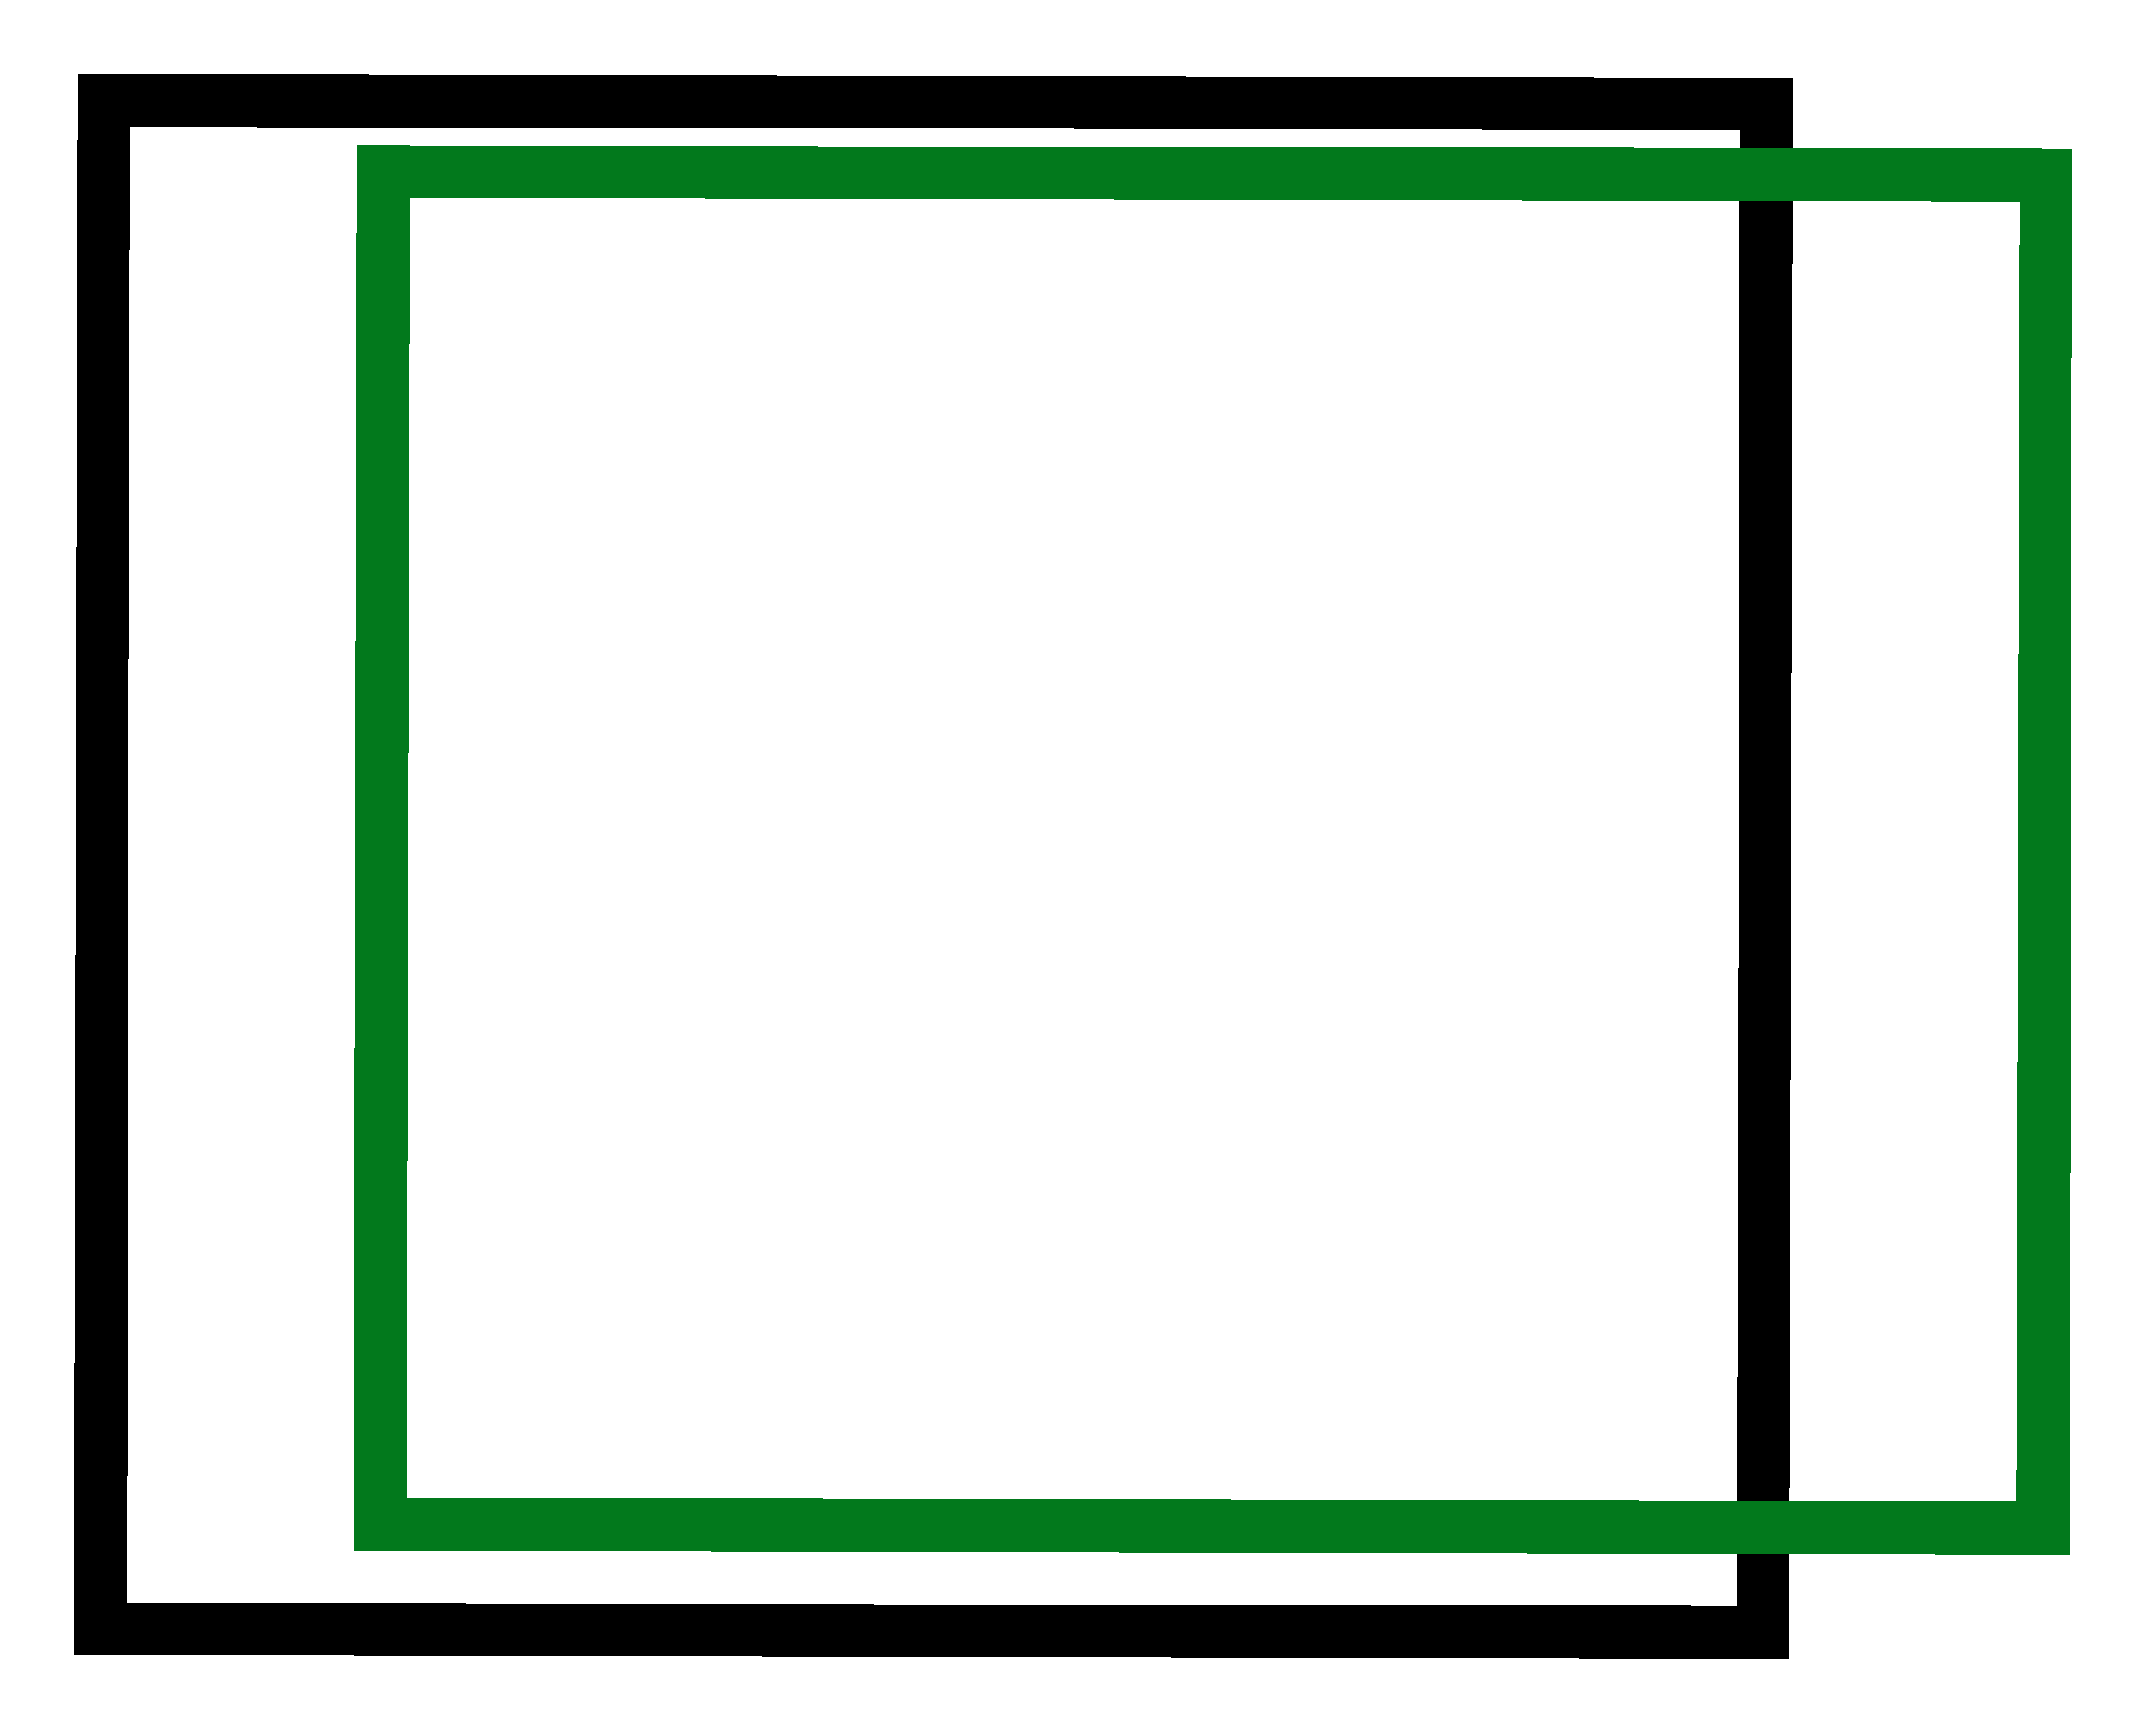 <svg width="204" height="164" viewBox="0 0 204 164" fill="none" xmlns="http://www.w3.org/2000/svg">
<g filter="url(#filter0_d_29_60)">
<rect x="14.811" y="15.505" width="157.327" height="144.657" transform="rotate(0.121 14.811 15.505)" stroke="black" stroke-width="5" shape-rendering="crispEdges"/>
</g>
<g filter="url(#filter1_d_29_60)">
<rect x="28.254" y="24.244" width="157.327" height="128.029" transform="rotate(0.121 28.254 24.244)" stroke="#02791C" stroke-width="5" shape-rendering="crispEdges"/>
</g>
<defs>
<filter id="filter0_d_29_60" x="0" y="0" width="176.643" height="164" filterUnits="userSpaceOnUse" color-interpolation-filters="sRGB">
<feFlood flood-opacity="0" result="BackgroundImageFix"/>
<feColorMatrix in="SourceAlpha" type="matrix" values="0 0 0 0 0 0 0 0 0 0 0 0 0 0 0 0 0 0 127 0" result="hardAlpha"/>
<feOffset dx="-5" dy="-6"/>
<feGaussianBlur stdDeviation="3.5"/>
<feComposite in2="hardAlpha" operator="out"/>
<feColorMatrix type="matrix" values="0 0 0 0 0 0 0 0 0 0 0 0 0 0 0 0 0 0 0.5 0"/>
<feBlend mode="normal" in2="BackgroundImageFix" result="effect1_dropShadow_29_60"/>
<feBlend mode="normal" in="SourceGraphic" in2="effect1_dropShadow_29_60" result="shape"/>
</filter>
<filter id="filter1_d_29_60" x="25.478" y="6.739" width="177.607" height="148.371" filterUnits="userSpaceOnUse" color-interpolation-filters="sRGB">
<feFlood flood-opacity="0" result="BackgroundImageFix"/>
<feColorMatrix in="SourceAlpha" type="matrix" values="0 0 0 0 0 0 0 0 0 0 0 0 0 0 0 0 0 0 127 0" result="hardAlpha"/>
<feOffset dx="8" dy="-8"/>
<feGaussianBlur stdDeviation="3.5"/>
<feComposite in2="hardAlpha" operator="out"/>
<feColorMatrix type="matrix" values="0 0 0 0 0 0 0 0 0 0 0 0 0 0 0 0 0 0 0.5 0"/>
<feBlend mode="normal" in2="BackgroundImageFix" result="effect1_dropShadow_29_60"/>
<feBlend mode="normal" in="SourceGraphic" in2="effect1_dropShadow_29_60" result="shape"/>
</filter>
</defs>
</svg>
